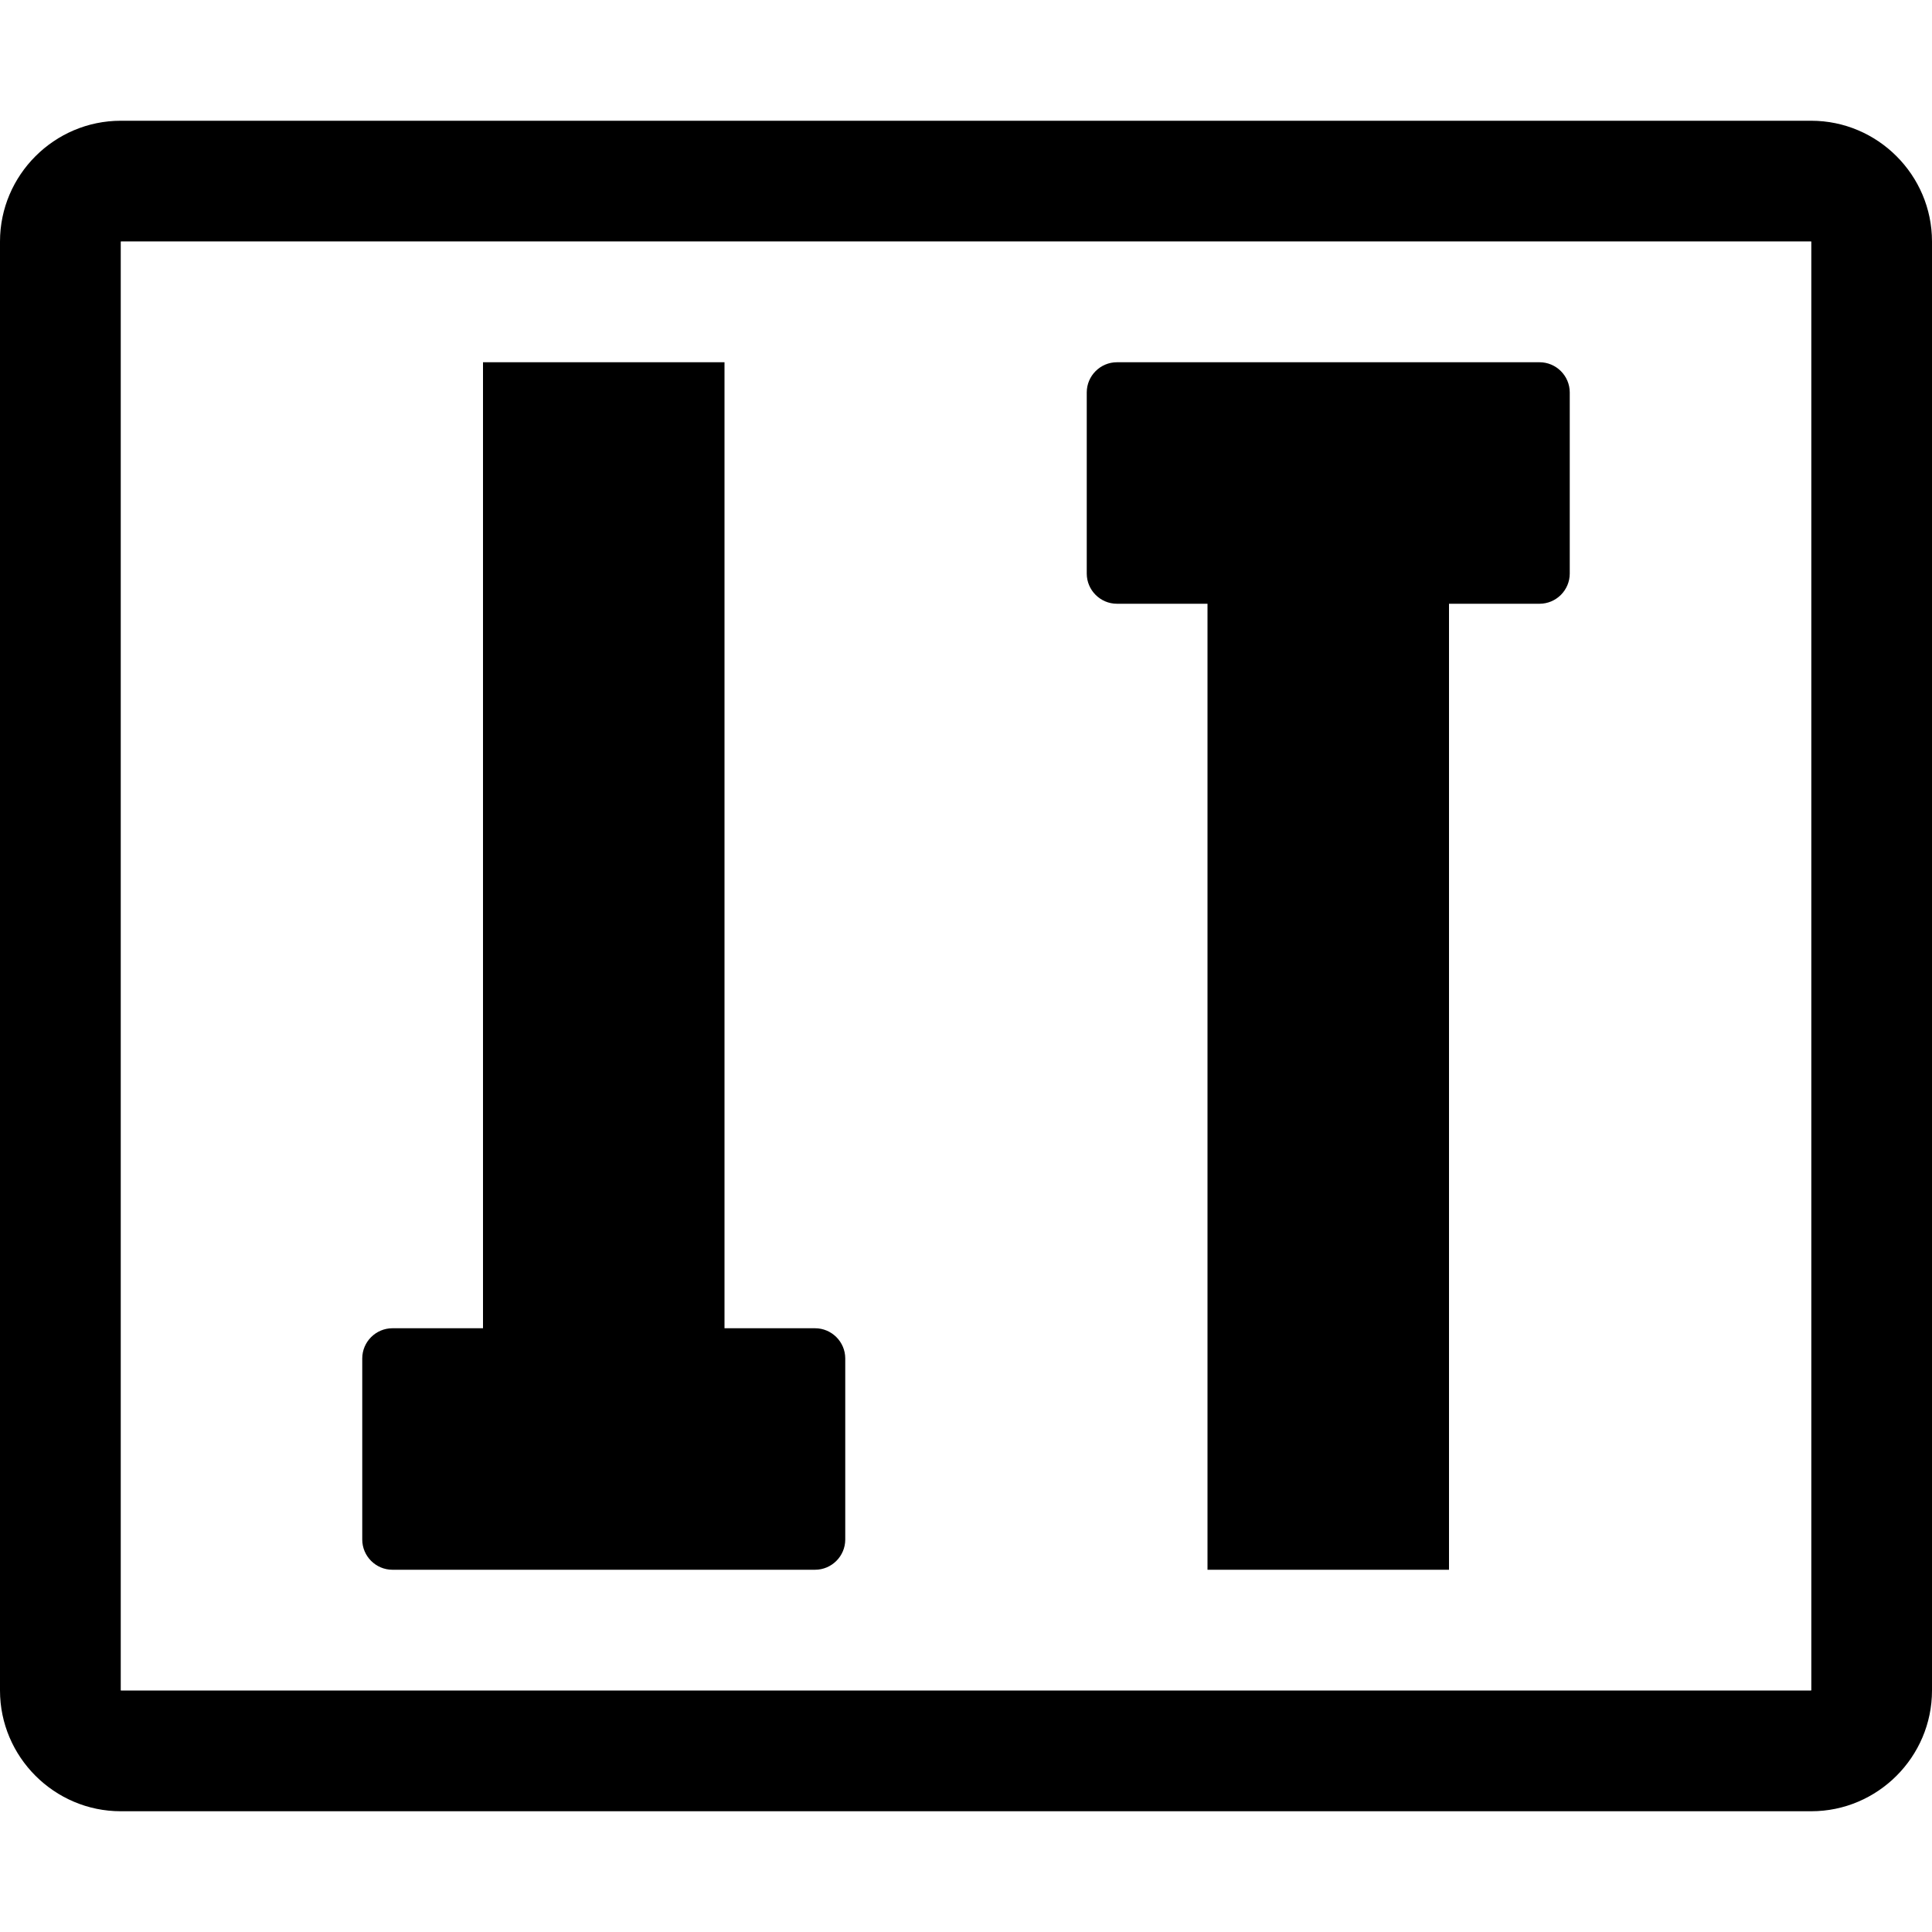 <?xml version="1.0" encoding="utf-8"?>
<!-- Generated by IcoMoon.io -->
<!DOCTYPE svg PUBLIC "-//W3C//DTD SVG 1.1//EN" "http://www.w3.org/Graphics/SVG/1.1/DTD/svg11.dtd">
<svg version="1.1" xmlns="http://www.w3.org/2000/svg" xmlns:xlink="http://www.w3.org/1999/xlink" width="32" height="32" viewBox="0 0 32 32">
	<path d="M30 2h-28c-1.1 0-2 0.9-2 2v24c0 1.1 0.9 2 2 2h28c1.1 0 2-0.9 2-2v-24c0-1.1-0.9-2-2-2zM30 27.996c-0.001 0.001-0.002 0.003-0.004 0.004h-27.993c-0.001-0.001-0.002-0.002-0.003-0.004v-23.993c0.001-0.001 0.002-0.002 0.004-0.004h27.993c0.001 0.001 0.003 0.002 0.004 0.004l-0 23.993zM13.5 22h-1.5v-16h-4v16h-1.5c-0.275 0-0.5 0.225-0.5 0.5v3c0 0.275 0.225 0.5 0.5 0.5h7c0.275 0 0.5-0.225 0.5-0.5v-3c0-0.275-0.225-0.5-0.5-0.5zM18.5 10h1.5v16h4v-16h1.5c0.275 0 0.5-0.225 0.5-0.5v-3c0-0.275-0.225-0.5-0.5-0.5h-7c-0.275 0-0.5 0.225-0.5 0.5v3c0 0.275 0.225 0.5 0.5 0.5z" />
</svg>
